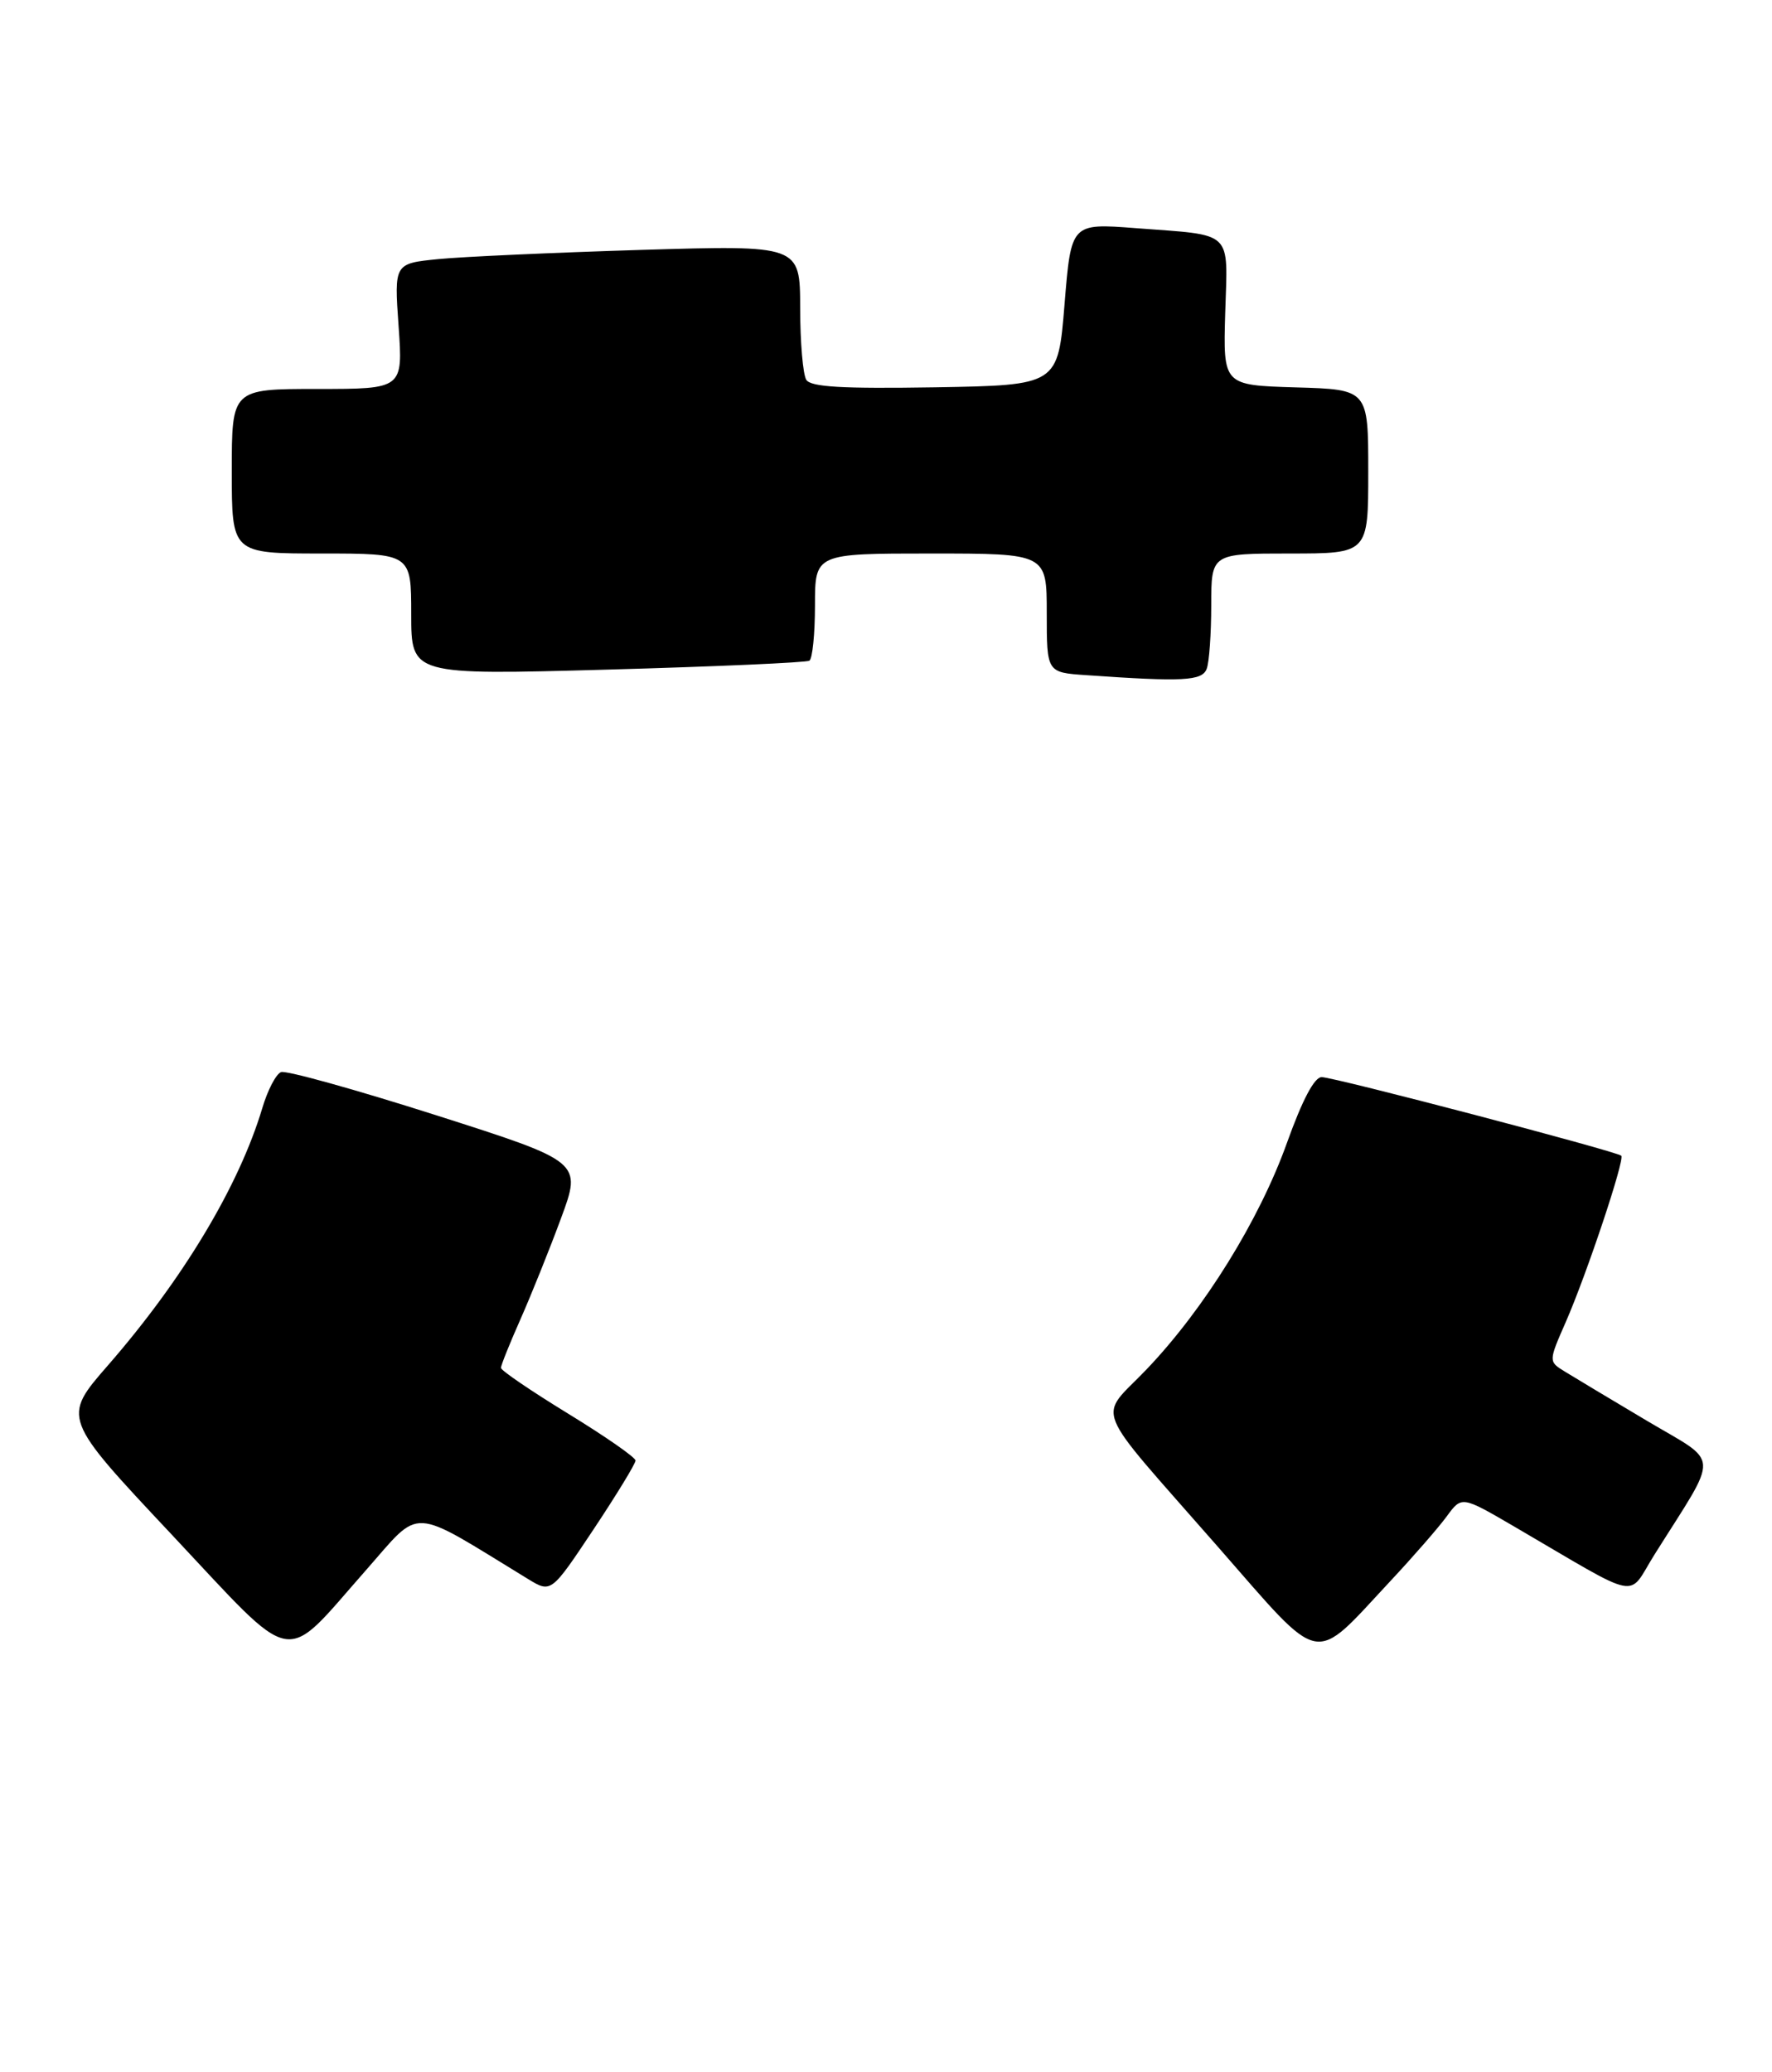 <?xml version="1.0" encoding="UTF-8" standalone="no"?>
<!DOCTYPE svg PUBLIC "-//W3C//DTD SVG 1.1//EN" "http://www.w3.org/Graphics/SVG/1.1/DTD/svg11.dtd" >
<svg xmlns="http://www.w3.org/2000/svg" xmlns:xlink="http://www.w3.org/1999/xlink" version="1.1" viewBox="0 0 237 277">
 <g >
 <path fill="currentColor"
d=" M 48.91 209.96 C 56.48 201.38 54.54 201.28 70.61 211.09 C 73.71 212.98 73.71 212.98 79.36 204.50 C 82.46 199.84 85.00 195.68 85.00 195.26 C 85.00 194.84 80.95 192.03 76.00 189.00 C 71.05 185.97 67.00 183.22 67.00 182.87 C 67.00 182.53 68.17 179.61 69.61 176.37 C 71.04 173.14 73.48 167.08 75.02 162.91 C 77.83 155.32 77.83 155.32 58.31 149.09 C 47.58 145.67 38.25 143.07 37.59 143.33 C 36.92 143.58 35.79 145.75 35.08 148.15 C 31.96 158.55 24.49 171.00 14.44 182.53 C 8.31 189.56 8.31 189.56 22.91 205.10 C 39.87 223.16 37.63 222.74 48.91 209.96 Z  M 186.00 211.33 C 189.03 208.09 192.40 204.22 193.50 202.72 C 195.50 199.99 195.50 199.99 202.50 204.07 C 219.90 214.22 217.55 213.76 221.31 207.79 C 230.05 193.90 230.16 195.82 220.28 189.95 C 215.45 187.08 210.51 184.12 209.30 183.37 C 207.10 182.02 207.10 182.02 209.41 176.76 C 212.22 170.34 217.34 155.01 216.84 154.51 C 216.26 153.93 178.42 144.00 176.77 144.00 C 175.79 144.00 174.19 147.04 172.14 152.75 C 168.44 163.10 161.08 174.97 153.36 183.06 C 146.82 189.92 145.71 187.17 162.89 206.79 C 177.12 223.03 175.38 222.69 186.00 211.33 Z  M 161.39 89.42 C 161.73 88.55 162.00 84.72 162.00 80.92 C 162.00 74.00 162.00 74.00 172.50 74.00 C 183.00 74.00 183.00 74.00 183.00 63.04 C 183.00 52.07 183.00 52.07 173.30 51.79 C 163.59 51.50 163.59 51.50 163.87 41.84 C 164.20 30.63 165.13 31.51 151.88 30.50 C 143.26 29.84 143.26 29.84 142.38 40.67 C 141.50 51.50 141.50 51.50 125.07 51.78 C 112.60 51.98 108.45 51.74 107.84 50.78 C 107.39 50.07 107.02 45.74 107.02 41.13 C 107.00 32.77 107.00 32.77 85.75 33.41 C 74.06 33.77 61.85 34.32 58.61 34.64 C 52.72 35.23 52.72 35.23 53.31 43.61 C 53.90 52.00 53.90 52.00 42.45 52.00 C 31.00 52.00 31.00 52.00 31.00 63.00 C 31.00 74.00 31.00 74.00 43.00 74.00 C 55.00 74.00 55.00 74.00 55.00 82.13 C 55.00 90.25 55.00 90.25 81.25 89.52 C 95.69 89.12 107.84 88.58 108.25 88.33 C 108.66 88.09 109.00 84.76 109.00 80.94 C 109.00 74.00 109.00 74.00 124.50 74.00 C 140.00 74.00 140.00 74.00 140.00 81.95 C 140.00 89.90 140.00 89.90 145.25 90.26 C 158.24 91.17 160.77 91.04 161.39 89.42 Z "/>
</g>
</svg>